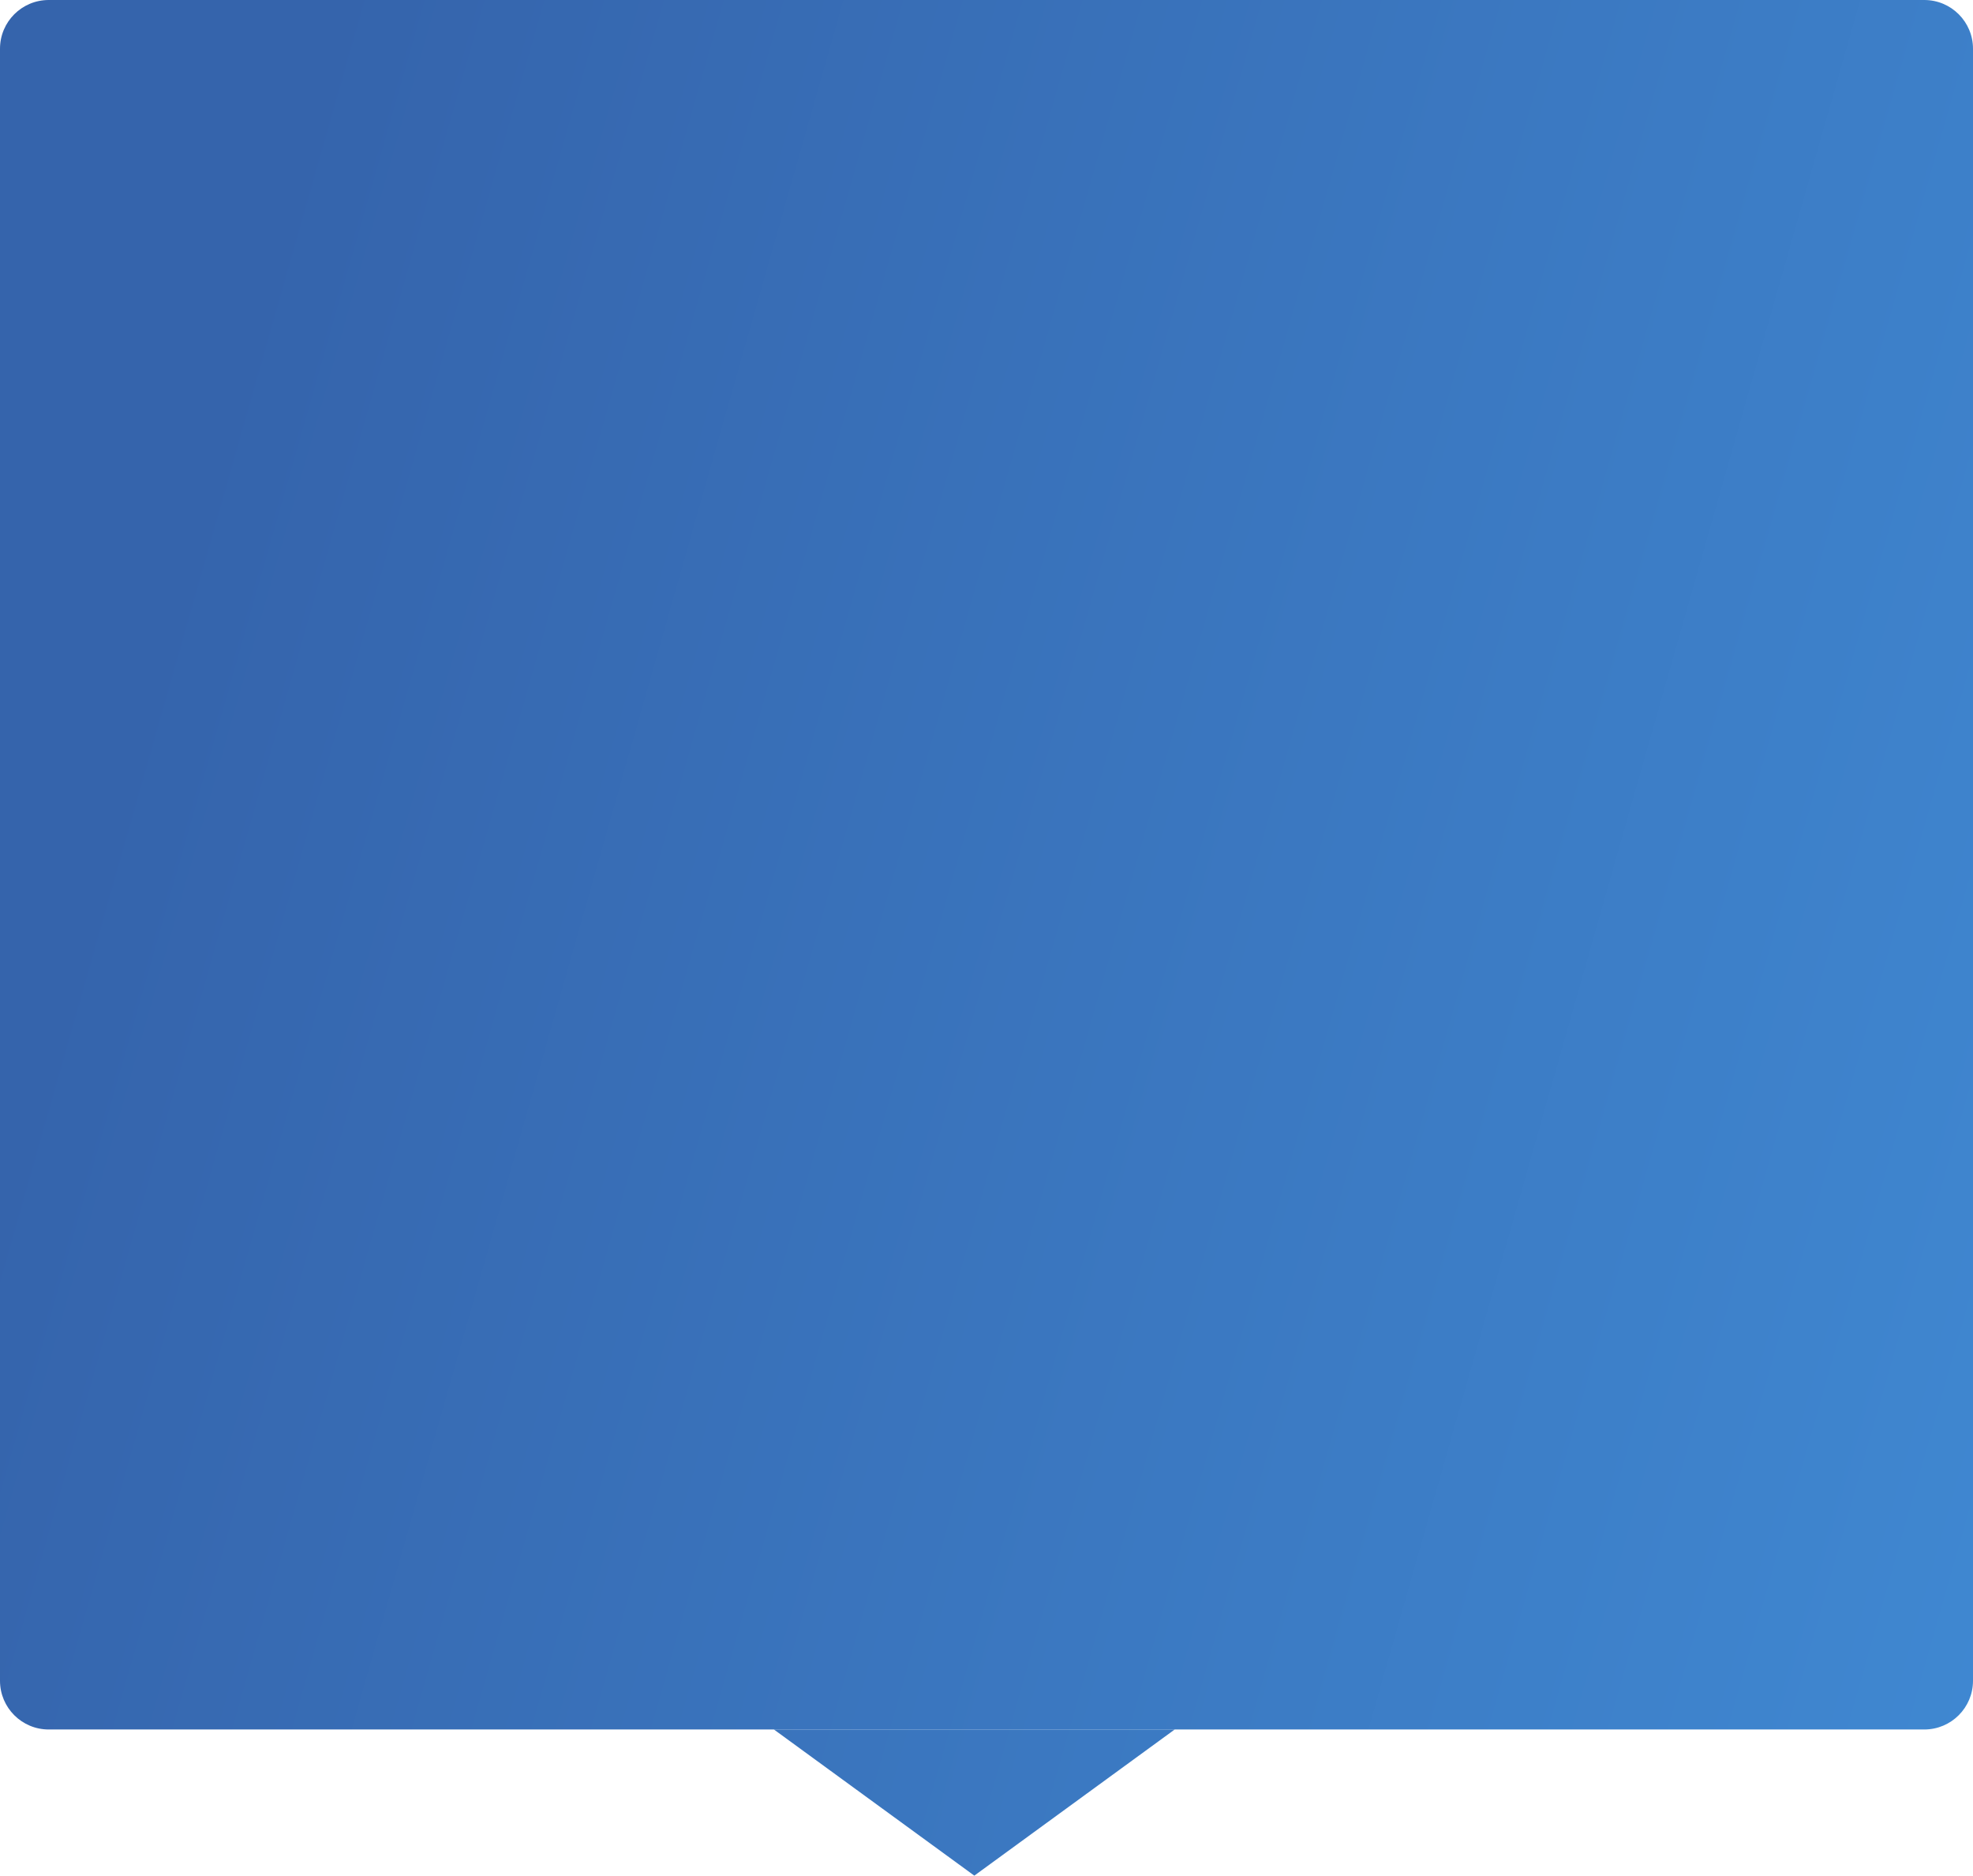 <svg width="162" height="154" viewBox="0 0 162 154" fill="none" xmlns="http://www.w3.org/2000/svg">
<path d="M0 4C0 1.791 1.791 0 4 0H158C160.209 0 162 1.791 162 4V138C162 140.209 160.209 142 158 142H4C1.791 142 0 140.209 0 138V4Z" fill="url(#paint0_linear)"/>
<path d="M80 154L63.545 142H96.454L80 154Z" fill="url(#paint1_linear)"/>
<defs>
<linearGradient id="paint0_linear" x1="56.306" y1="-101.257" x2="288.033" y2="-35.353" gradientUnits="userSpaceOnUse">
<stop stop-color="#3564AC"/>
<stop offset="1" stop-color="#4497E1"/>
</linearGradient>
<linearGradient id="paint1_linear" x1="56.306" y1="-101.257" x2="288.033" y2="-35.353" gradientUnits="userSpaceOnUse">
<stop stop-color="#3564AC"/>
<stop offset="1" stop-color="#4497E1"/>
</linearGradient>
</defs>
</svg>
